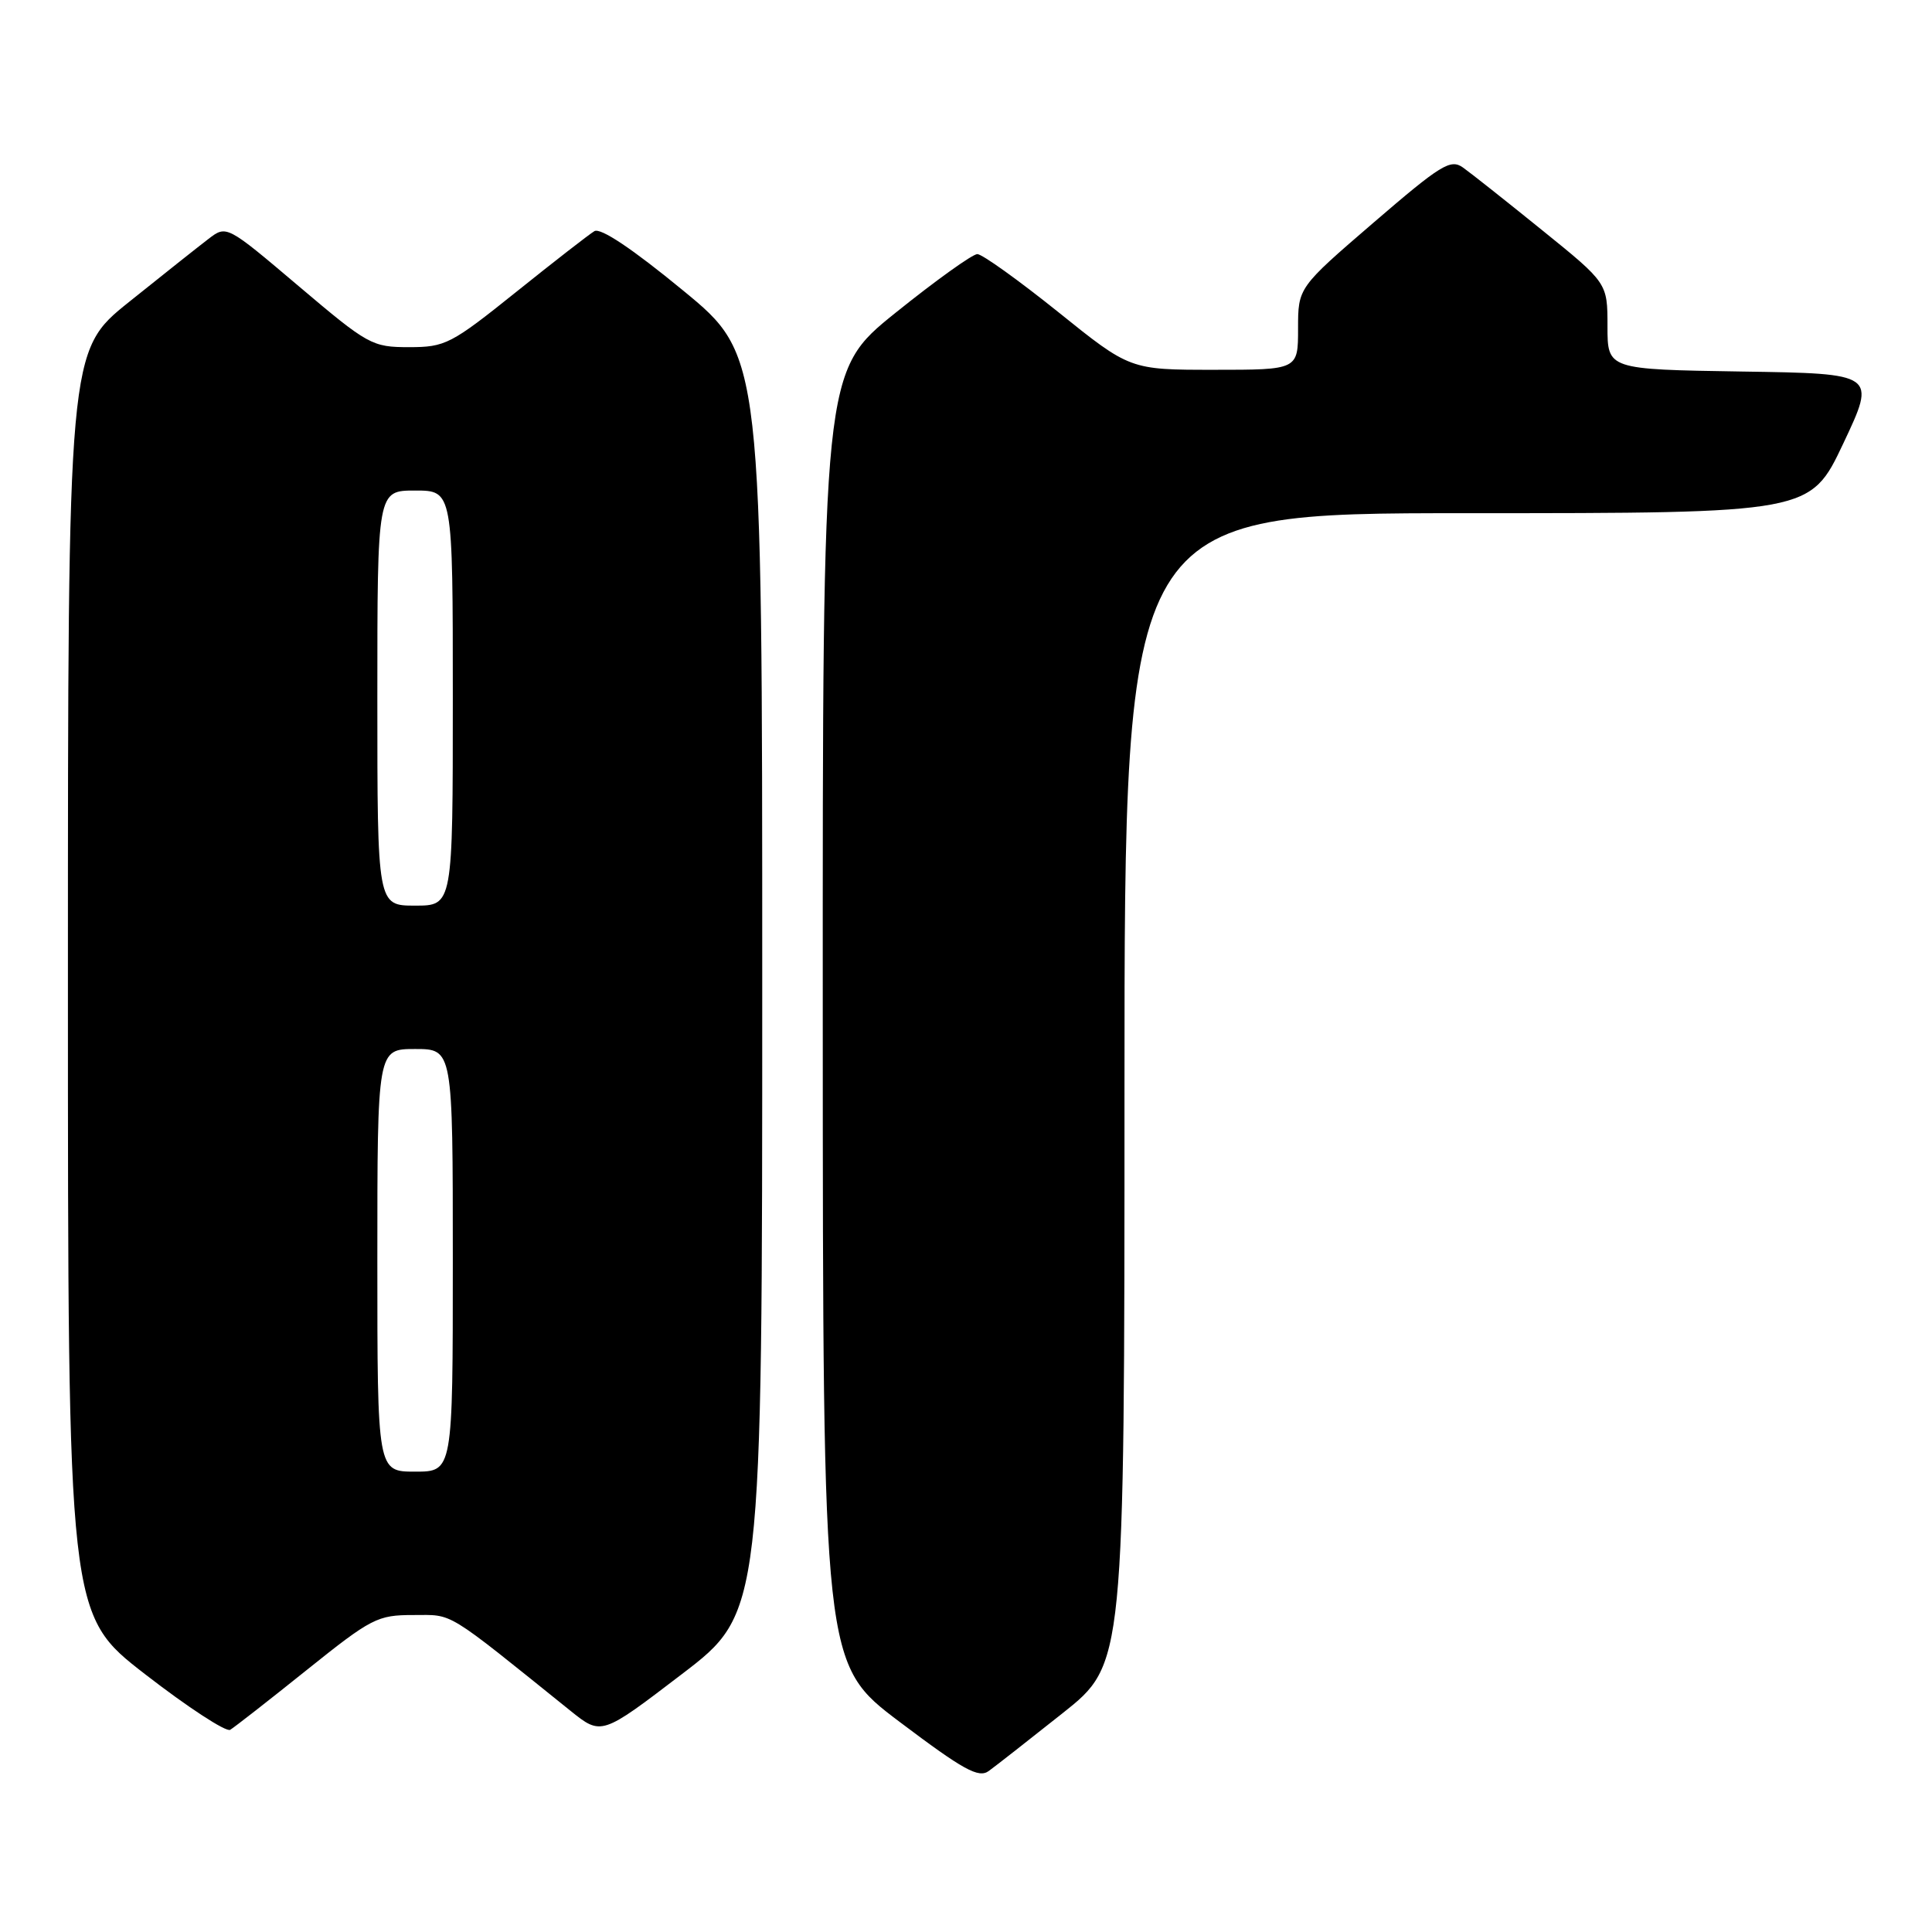 <?xml version="1.0" encoding="UTF-8" standalone="no"?>
<!DOCTYPE svg PUBLIC "-//W3C//DTD SVG 1.1//EN" "http://www.w3.org/Graphics/SVG/1.1/DTD/svg11.dtd" >
<svg xmlns="http://www.w3.org/2000/svg" xmlns:xlink="http://www.w3.org/1999/xlink" version="1.1" viewBox="0 0 256 256">
 <g >
 <path fill="currentColor"
d=" M 140.81 227.00 C 149.00 220.50 149.00 220.50 149.00 144.25 C 149.00 68.00 149.00 68.00 194.44 68.00 C 239.88 68.00 239.88 68.00 244.25 58.75 C 248.62 49.50 248.62 49.50 230.81 49.23 C 213.00 48.95 213.00 48.95 213.00 43.23 C 213.00 37.50 213.00 37.50 204.34 30.50 C 199.58 26.65 194.86 22.91 193.84 22.19 C 192.20 21.03 190.92 21.82 182.00 29.50 C 172.00 38.11 172.00 38.11 172.00 43.55 C 172.00 49.00 172.00 49.00 160.86 49.00 C 149.73 49.00 149.73 49.00 140.20 41.33 C 134.95 37.12 130.14 33.67 129.50 33.67 C 128.86 33.67 123.98 37.17 118.67 41.44 C 109.00 49.22 109.00 49.22 109.02 134.86 C 109.04 220.50 109.04 220.50 119.22 228.17 C 127.68 234.55 129.67 235.64 131.01 234.67 C 131.90 234.03 136.31 230.57 140.81 227.00 Z  M 40.61 221.31 C 49.23 214.40 50.01 214.00 54.77 214.00 C 60.15 214.00 58.80 213.18 75.59 226.69 C 79.69 229.98 79.69 229.98 90.34 221.84 C 101.00 213.70 101.00 213.70 101.00 130.41 C 101.00 47.11 101.00 47.11 90.51 38.49 C 83.79 32.96 79.57 30.14 78.76 30.63 C 78.07 31.04 73.40 34.67 68.39 38.69 C 59.76 45.61 59.00 46.00 54.20 46.00 C 49.30 46.00 48.78 45.71 39.57 37.91 C 30.02 29.82 30.02 29.82 27.62 31.66 C 26.30 32.67 21.57 36.42 17.11 40.00 C 9.00 46.50 9.00 46.50 9.00 130.22 C 9.00 213.93 9.00 213.93 19.25 221.86 C 24.89 226.23 29.95 229.53 30.50 229.21 C 31.05 228.88 35.60 225.33 40.61 221.31 Z  M 50.00 167.00 C 50.00 139.00 50.00 139.00 55.00 139.00 C 60.00 139.00 60.00 139.00 60.00 167.00 C 60.00 195.00 60.00 195.00 55.00 195.00 C 50.00 195.00 50.00 195.00 50.00 167.00 Z  M 50.00 92.50 C 50.00 65.00 50.00 65.00 55.00 65.00 C 60.00 65.00 60.00 65.00 60.00 92.50 C 60.00 120.00 60.00 120.00 55.00 120.00 C 50.00 120.00 50.00 120.00 50.00 92.50 Z "/>
</g>
</svg>